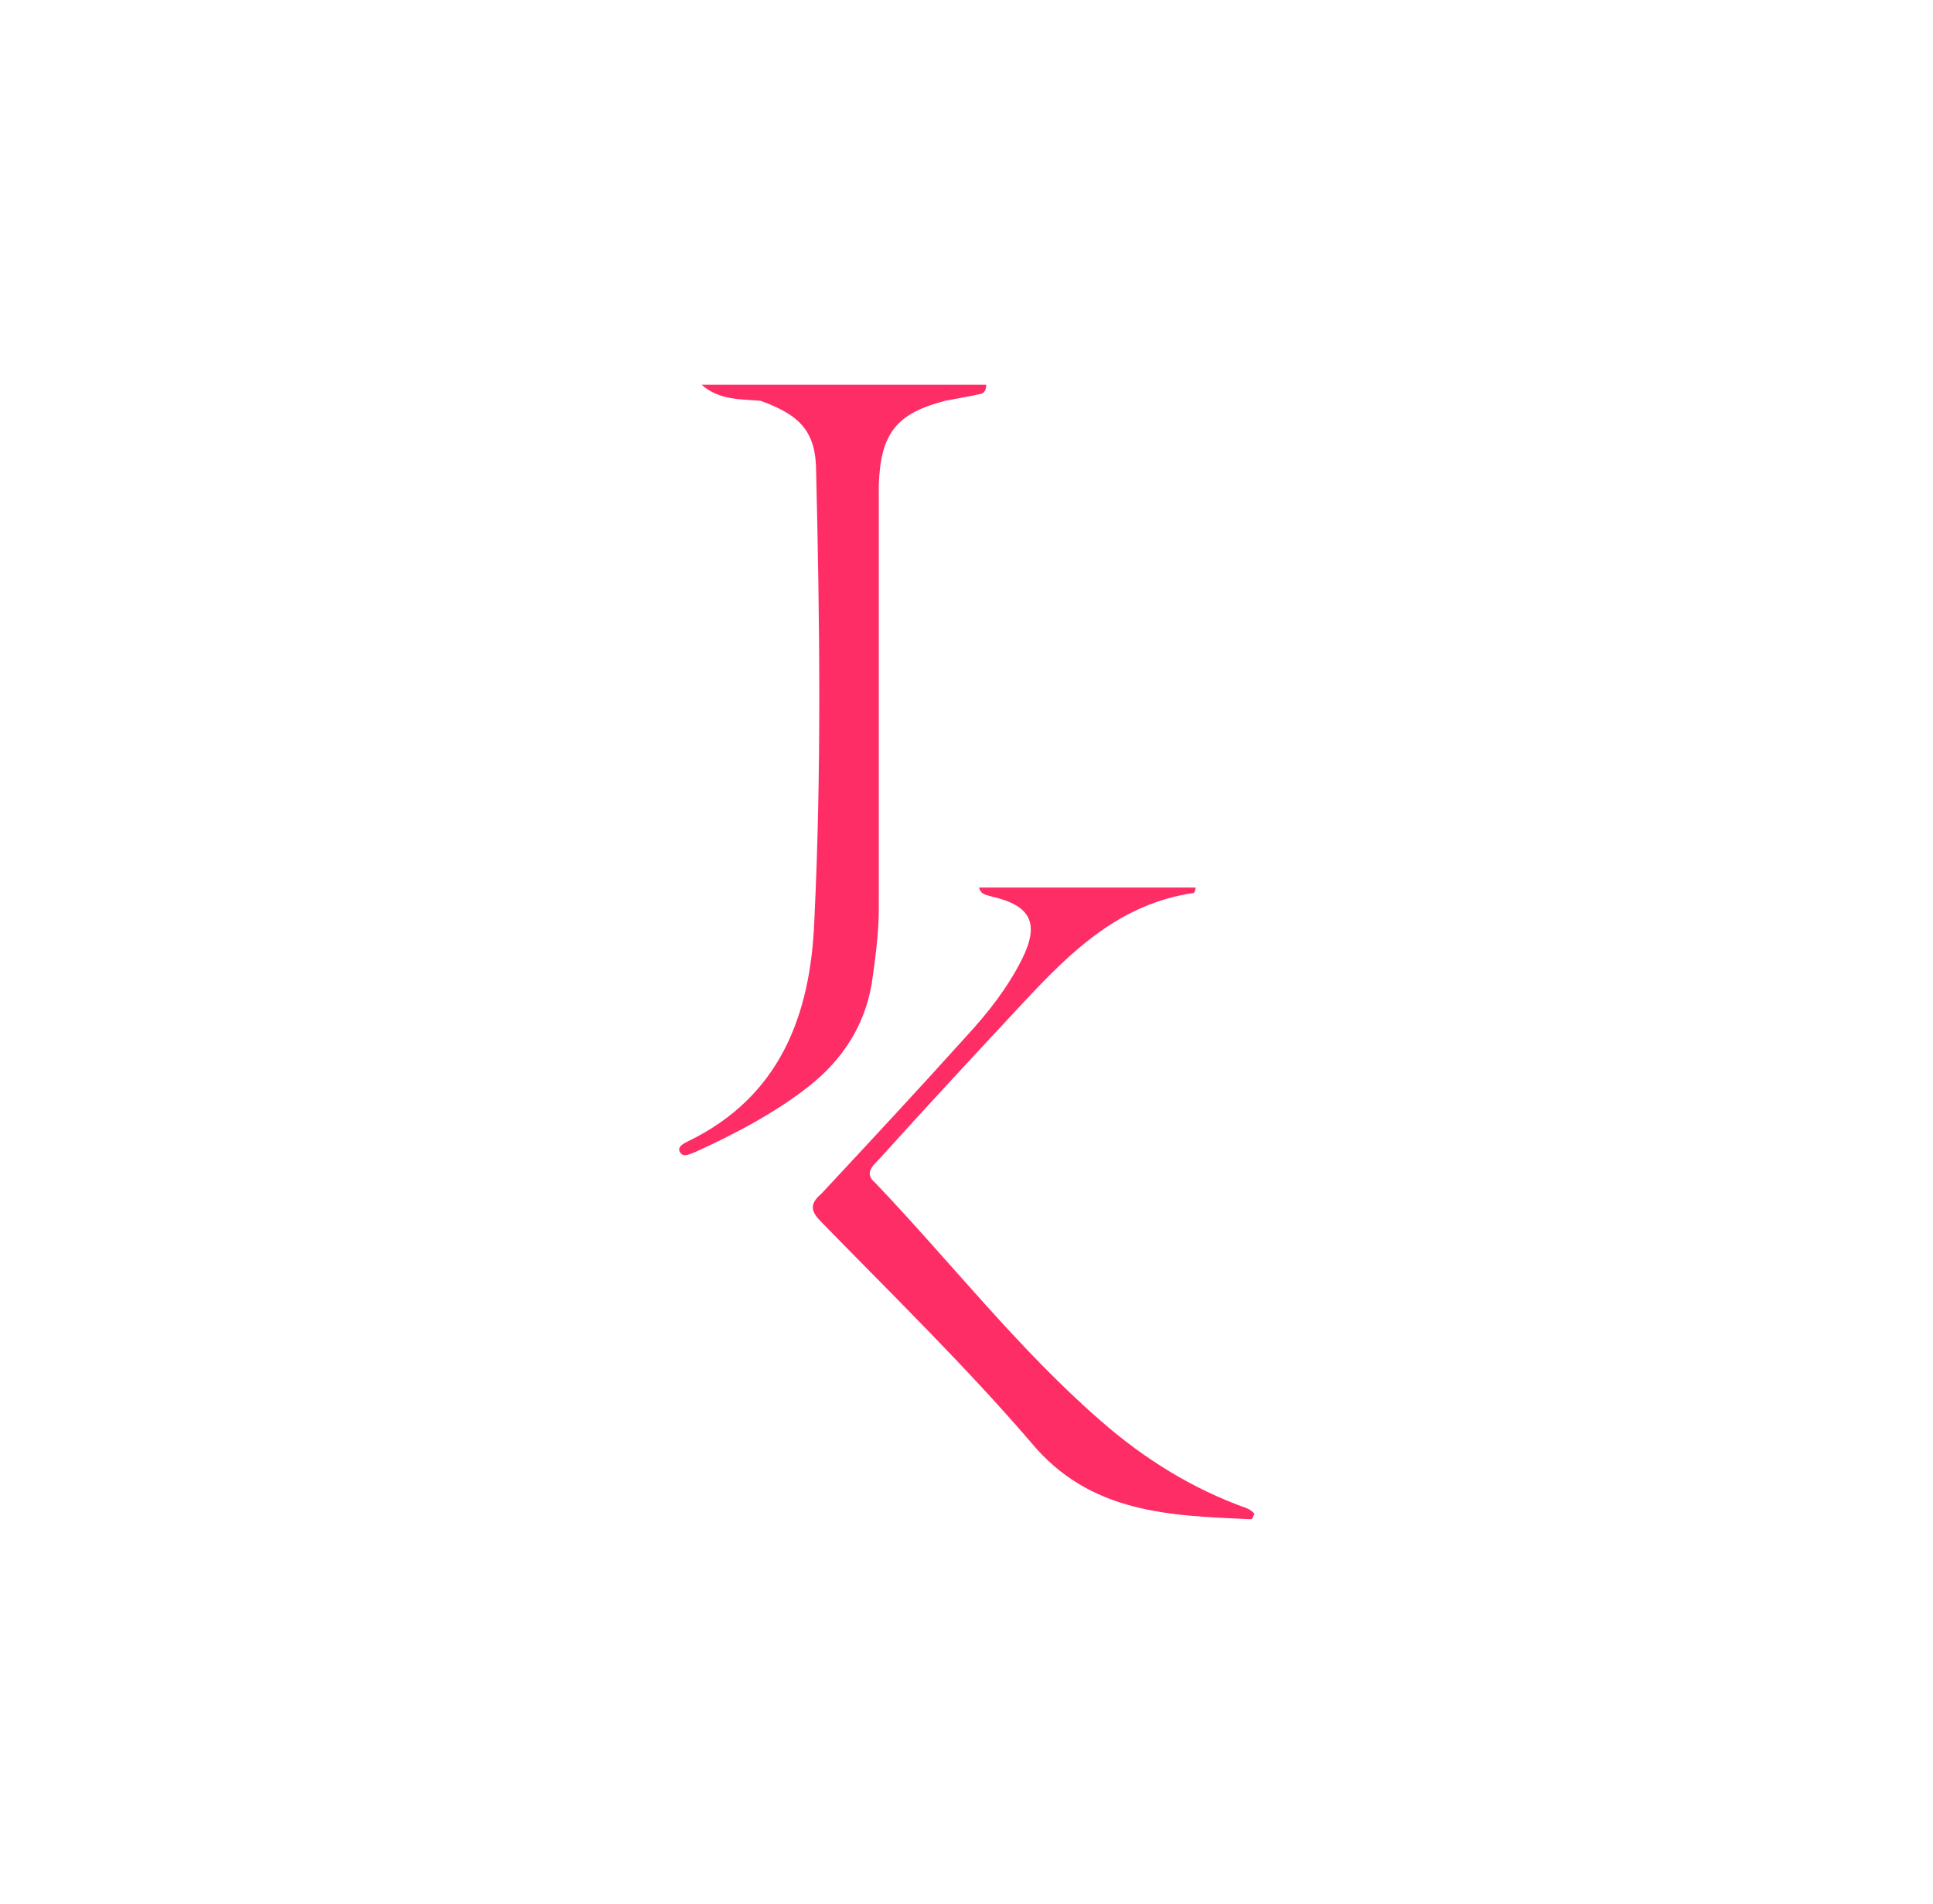 <?xml version="1.0" encoding="utf-8"?>
<!-- Generator: Adobe Illustrator 26.4.1, SVG Export Plug-In . SVG Version: 6.00 Build 0)  -->
<svg version="1.1" id="Calque_1" xmlns="http://www.w3.org/2000/svg" xmlns:xlink="http://www.w3.org/1999/xlink" x="0px" y="0px"
	 viewBox="0 0 108 106.4" style="enable-background:new 0 0 108 106.4;" xml:space="preserve">
<style type="text/css">
	.st0{fill:#FF2D66;}
</style>
<g>
	<path class="st0" d="M39.2,21.5c5.3,0,10.6,0,15.9,0c0,0.6-0.4,0.5-0.7,0.6c-0.5,0.1-1.1,0.2-1.6,0.3c-2.7,0.7-3.6,1.8-3.7,4.7
		c0,1.7,0,3.5,0,5.2c0,6.2,0,12.4,0,18.5c0,1.4-0.2,2.8-0.4,4.2c-0.4,2.3-1.6,4.2-3.5,5.7c-1.9,1.5-4.2,2.7-6.4,3.7
		c-0.3,0.1-0.6,0.3-0.8,0s0.2-0.5,0.4-0.6c5.2-2.5,6.9-7.1,7.1-12.4c0.4-8.3,0.3-16.6,0.1-25c0-2.3-0.9-3.2-3.1-4
		C41.5,22.3,40.2,22.4,39.2,21.5z"/>
	<path class="st0" d="M54.7,49.6c4.1,0,8.1,0,12.1,0c0,0.2-0.1,0.3-0.1,0.3c-4.1,0.6-6.8,3.2-9.5,6.1c-2.7,2.9-5.4,5.8-8.1,8.8
		c-0.4,0.4-0.8,0.8-0.2,1.3c4.2,4.4,8,9.3,12.6,13.3c2.4,2.1,5.1,3.8,8.2,4.9c0.2,0.1,0.3,0.2,0.4,0.3c-0.1,0.1-0.1,0.3-0.2,0.3
		c-4.5-0.2-9-0.3-12.3-4.3c-3.7-4.3-7.8-8.3-11.7-12.3c-0.6-0.6-0.7-1,0-1.6c2.7-2.9,5.4-5.8,8.1-8.8c1.2-1.3,2.3-2.7,3.1-4.3
		c1-2,0.5-3-1.7-3.5C55.1,50,54.8,50,54.7,49.6z"/>
</g>
</svg>
